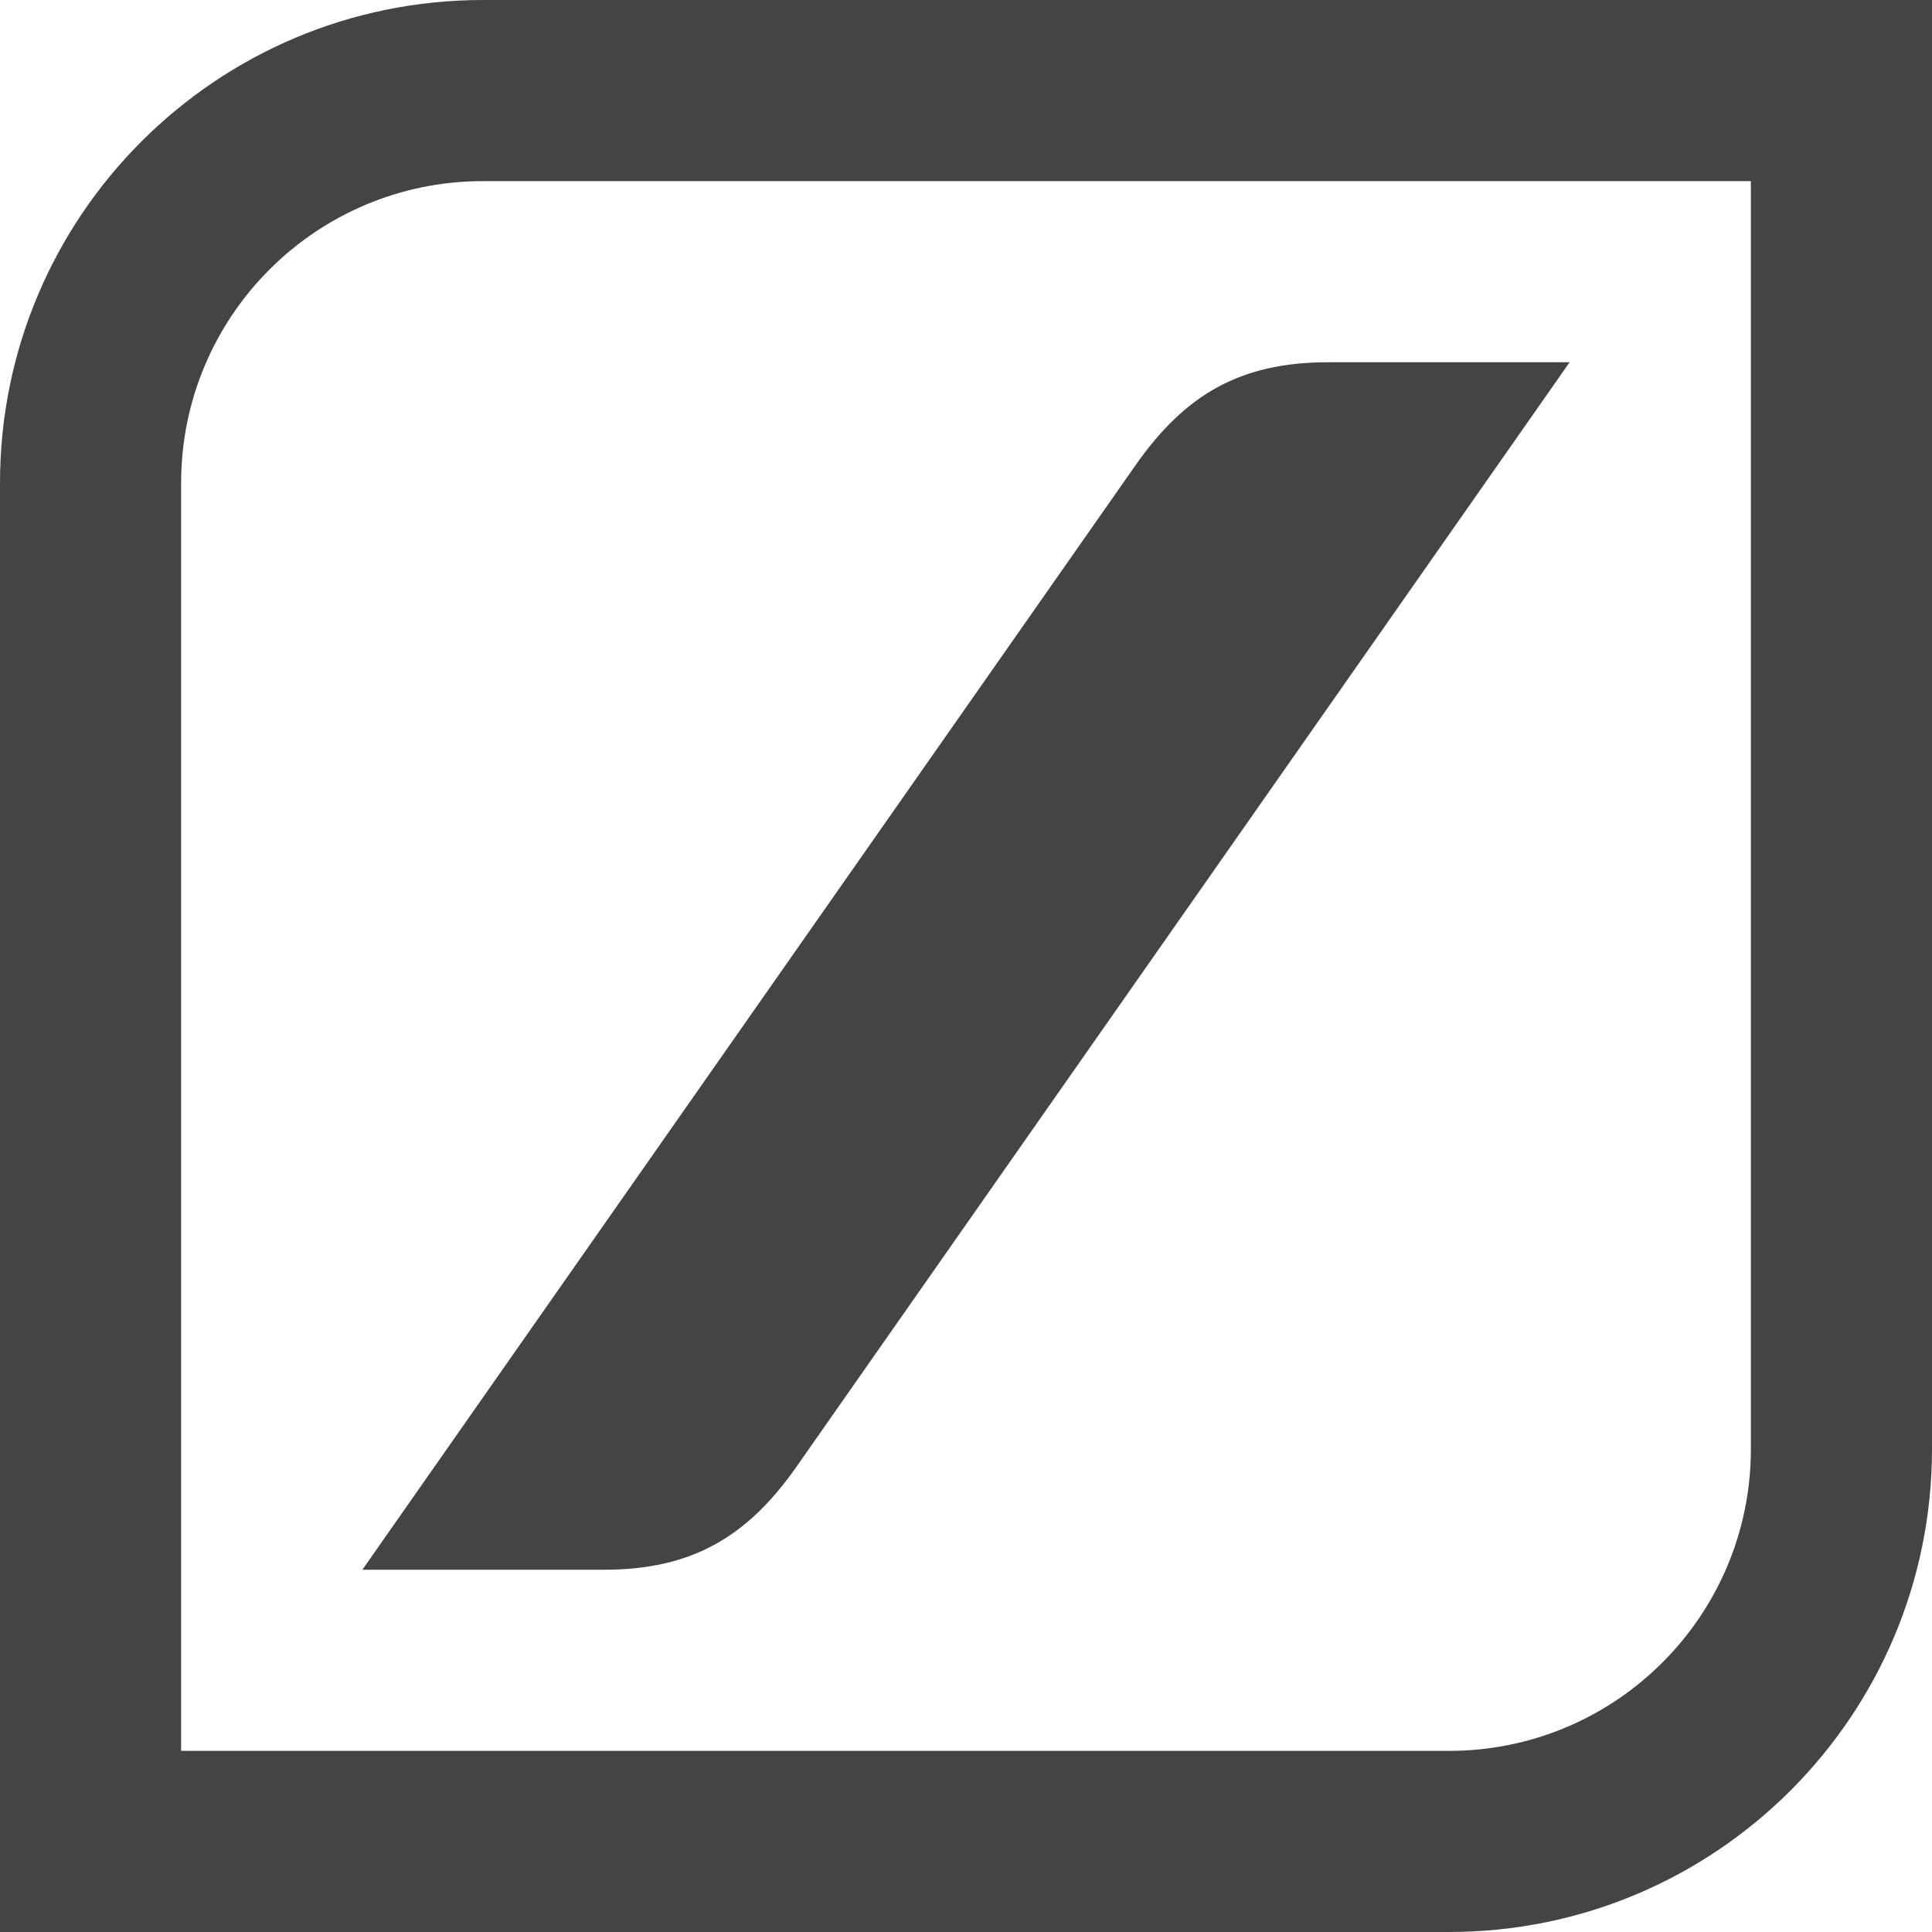 <!-- Generated by IcoMoon.io -->
<svg version="1.1" xmlns="http://www.w3.org/2000/svg" width="16" height="16" viewBox="0 0 16 16">
<title>investira_icon</title>
<path fill="#444" d="M4.001 0c-2.21 0-4.001 1.79-4.001 4v12h12c2.208 0 4-1.79 4-4v-12h-11.999zM14.5 12c0 1.381-1.119 2.5-2.5 2.5h-10.5v-10.5c0-1.381 1.118-2.5 2.5-2.5h10.5v10.5zM12.999 3l-6.403 9.147c-0.413 0.59-0.877 0.853-1.596 0.853h-1.999l6.403-9.147c0.413-0.59 0.873-0.853 1.596-0.853h1.999z"></path>
</svg>
